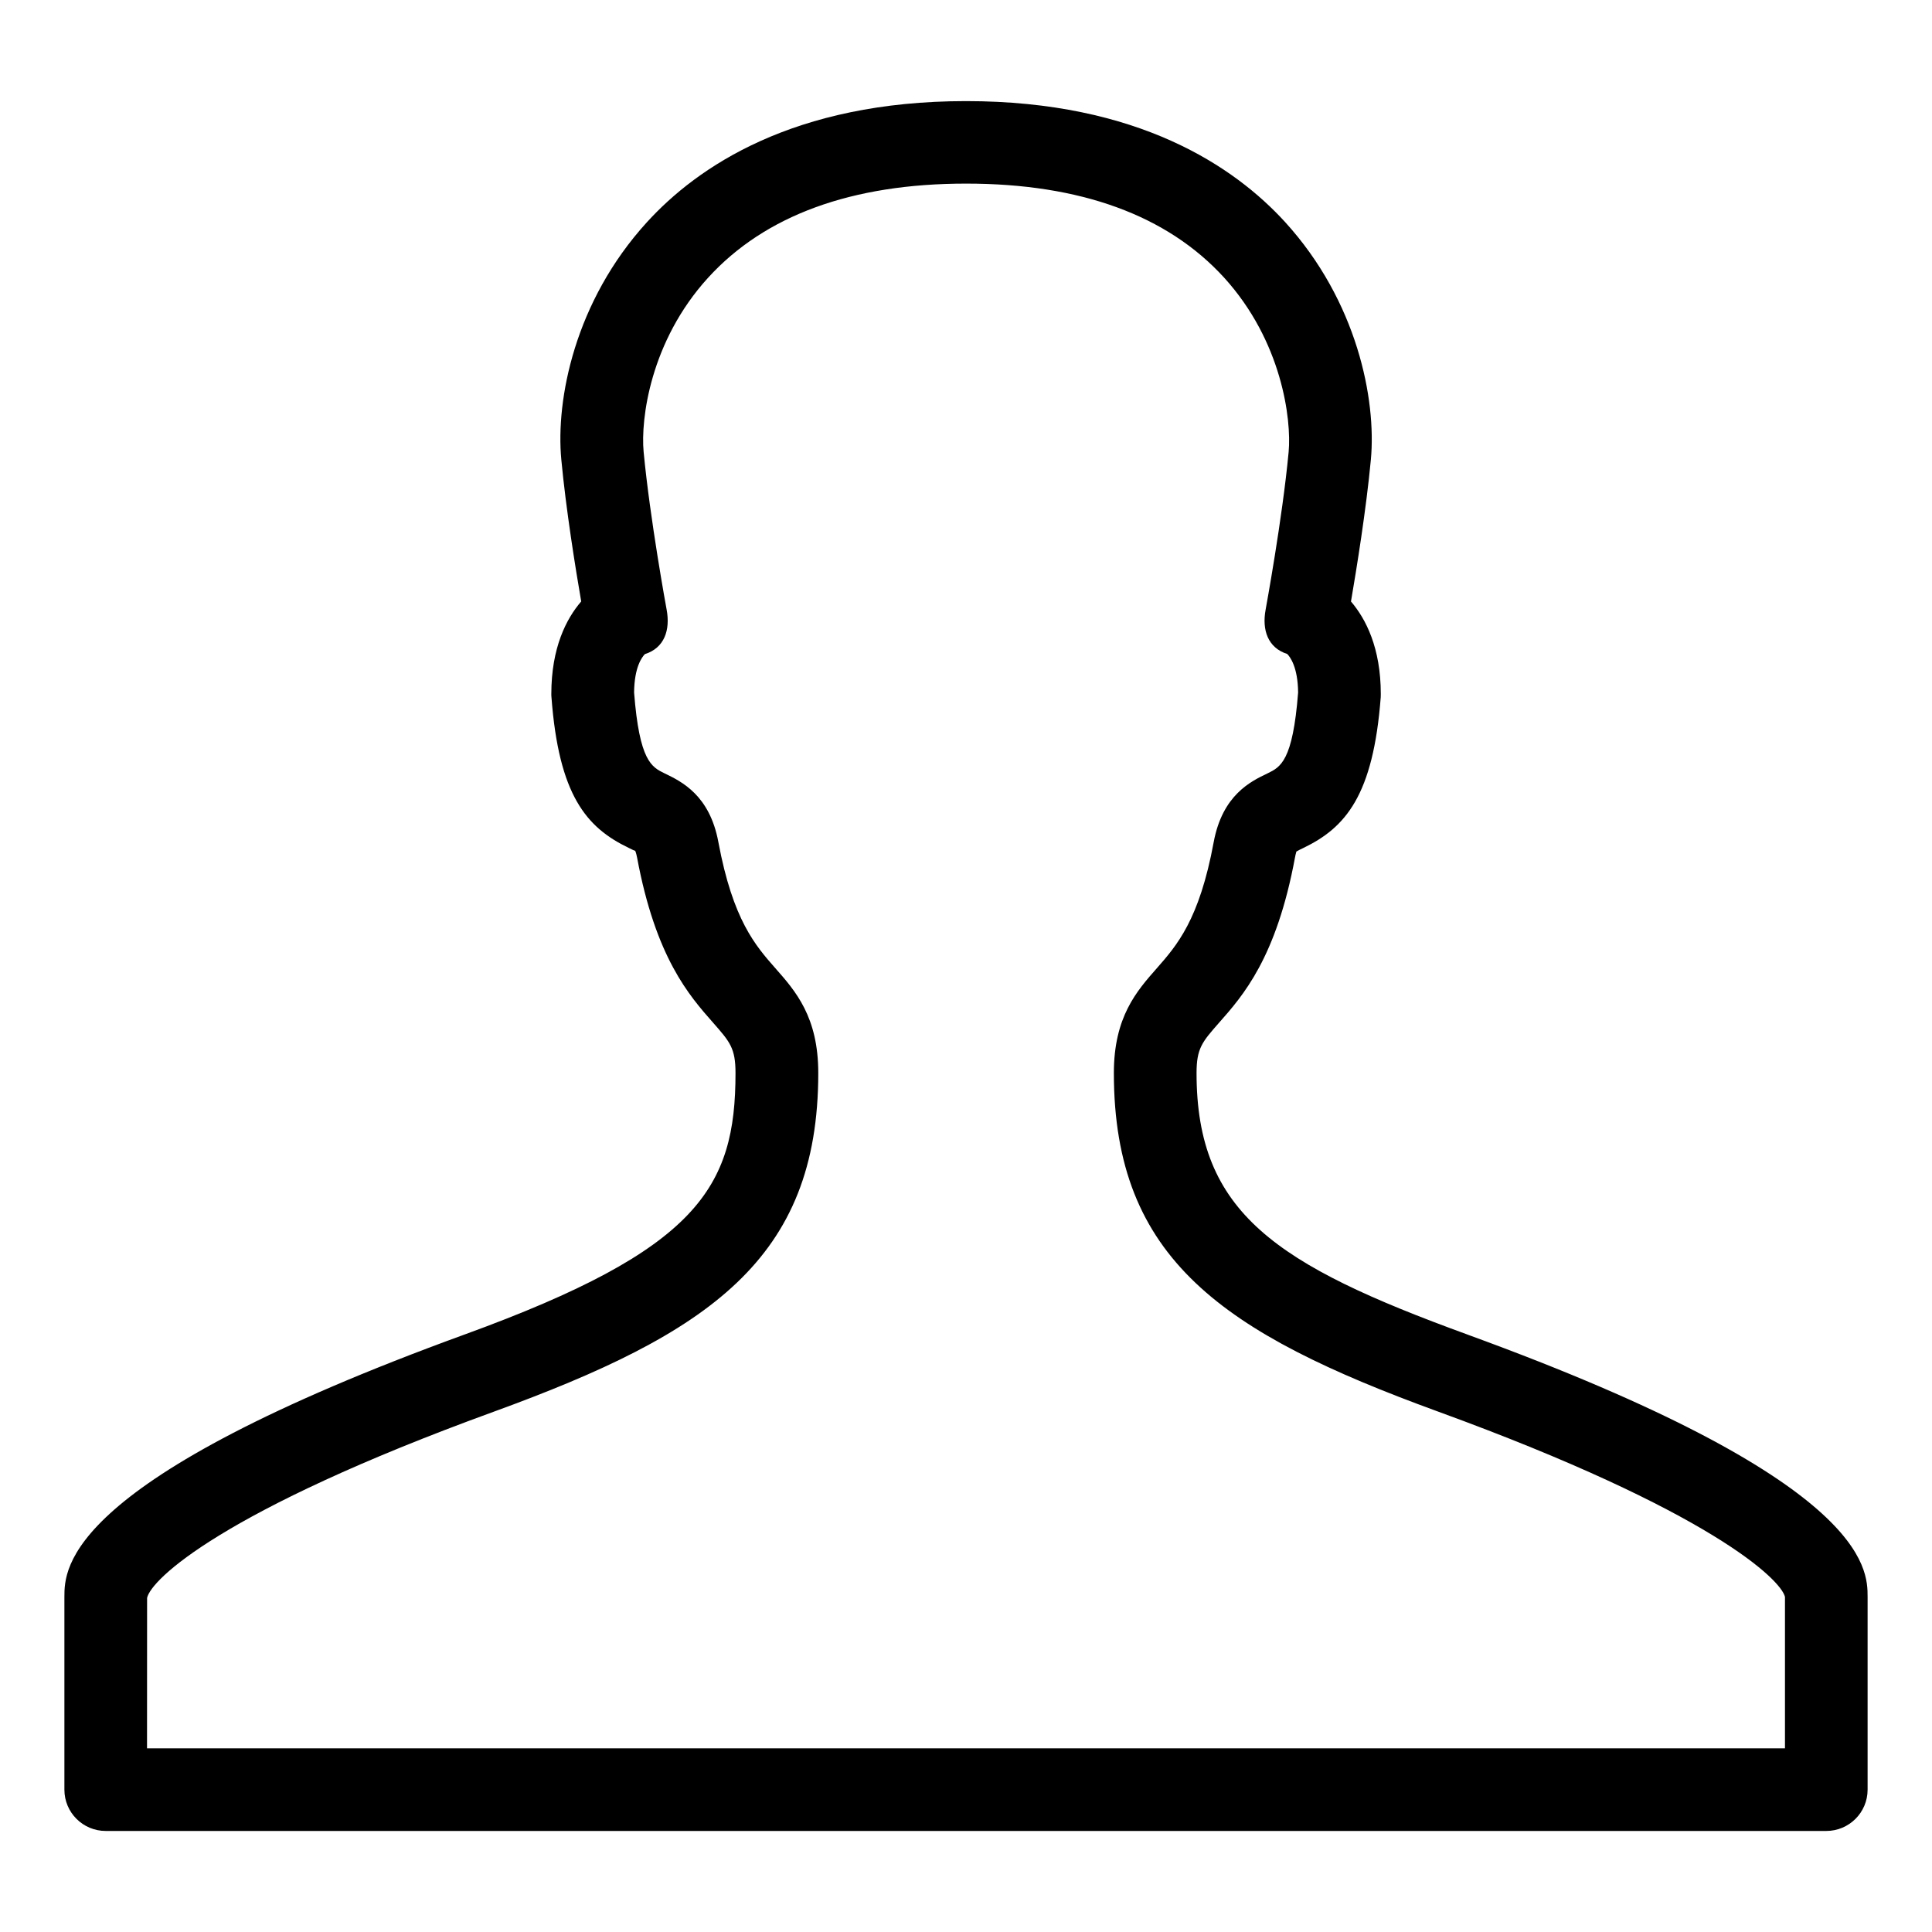 <?xml version="1.0" encoding="utf-8"?>
<!-- Generator: Adobe Illustrator 16.0.0, SVG Export Plug-In . SVG Version: 6.00 Build 0)  -->
<!DOCTYPE svg PUBLIC "-//W3C//DTD SVG 1.0//EN" "http://www.w3.org/TR/2001/REC-SVG-20010904/DTD/svg10.dtd">
<svg version="1.0" id="Layer_1" xmlns="http://www.w3.org/2000/svg" xmlns:xlink="http://www.w3.org/1999/xlink" x="0px" y="0px"
	 width="30px" height="30px" viewBox="0 0 30 30" enable-background="new 0 0 30 30" xml:space="preserve">
<g>
	<defs>
		<rect id="SVGID_1_" x="1" y="1" width="28" height="28"/>
	</defs>
	<clipPath id="SVGID_2_">
		<use xlink:href="#SVGID_1_"  overflow="visible"/>
	</clipPath>
	<path clip-path="url(#SVGID_2_)" d="M28.358,28.431H1.642C1.287,28.431,1,28.144,1,27.79v-2.992c0-0.449,0-1.815,6.22-4.078
		c3.618-1.317,4.201-2.275,4.201-4.058c0-0.386-0.087-0.484-0.344-0.777c-0.378-0.428-0.895-1.015-1.185-2.572
		c-0.015-0.076-0.029-0.103-0.029-0.103c-0.006,0.003-0.06-0.024-0.102-0.045c-0.655-0.315-1.084-0.816-1.198-2.34
		c-0.002-0.017-0.002-0.031-0.002-0.048c0-0.722,0.234-1.171,0.464-1.438C8.939,8.842,8.789,7.916,8.716,7.136
		c-0.088-0.931,0.207-2.454,1.328-3.684c0.782-0.859,2.276-1.882,4.957-1.882c2.678,0,4.171,1.021,4.953,1.877
		c1.121,1.23,1.419,2.755,1.333,3.688c-0.073,0.781-0.224,1.707-0.309,2.205c0.229,0.268,0.463,0.717,0.463,1.438
		c0,0.017,0,0.032-0.001,0.048c-0.116,1.524-0.545,2.025-1.201,2.341c-0.038,0.018-0.088,0.042-0.109,0.056
		c0.001,0.005-0.011,0.033-0.021,0.09c-0.289,1.559-0.806,2.146-1.184,2.573c-0.257,0.293-0.345,0.392-0.345,0.777
		c0,2.175,1.239,2.978,4.202,4.058c0.005,0.002,0.012,0.004,0.018,0.007C29,22.988,29,24.351,29,24.798v2.992
		C29,28.144,28.713,28.431,28.358,28.431 M2.283,27.148h25.434v-2.351c-0.06-0.265-1.145-1.331-5.376-2.874
		c-0.006-0.002-0.012-0.004-0.019-0.007c-3.333-1.216-5.026-2.365-5.026-5.255c0-0.87,0.354-1.271,0.666-1.625
		c0.309-0.352,0.661-0.749,0.884-1.959c0.136-0.732,0.574-0.943,0.836-1.068c0.201-0.098,0.392-0.188,0.475-1.256
		c-0.004-0.395-0.124-0.552-0.169-0.598c-0.301-0.096-0.395-0.373-0.335-0.691c0.002-0.015,0.259-1.402,0.357-2.448
		c0.046-0.504-0.104-1.718-1.003-2.706c-0.884-0.968-2.231-1.459-4.005-1.459c-1.776,0-3.125,0.493-4.008,1.463
		c-0.899,0.987-1.047,2.199-1,2.701c0.099,1.047,0.354,2.435,0.357,2.449c0.06,0.32-0.035,0.598-0.337,0.693
		c-0.045,0.045-0.164,0.201-0.168,0.596c0.083,1.067,0.273,1.158,0.474,1.256c0.262,0.126,0.7,0.337,0.835,1.068
		c0.225,1.209,0.576,1.607,0.886,1.959c0.312,0.354,0.665,0.754,0.665,1.625c0,2.896-1.699,4.044-5.045,5.262
		c-4.233,1.541-5.317,2.607-5.377,2.889L2.283,27.148z"/>
</g>
</svg>
